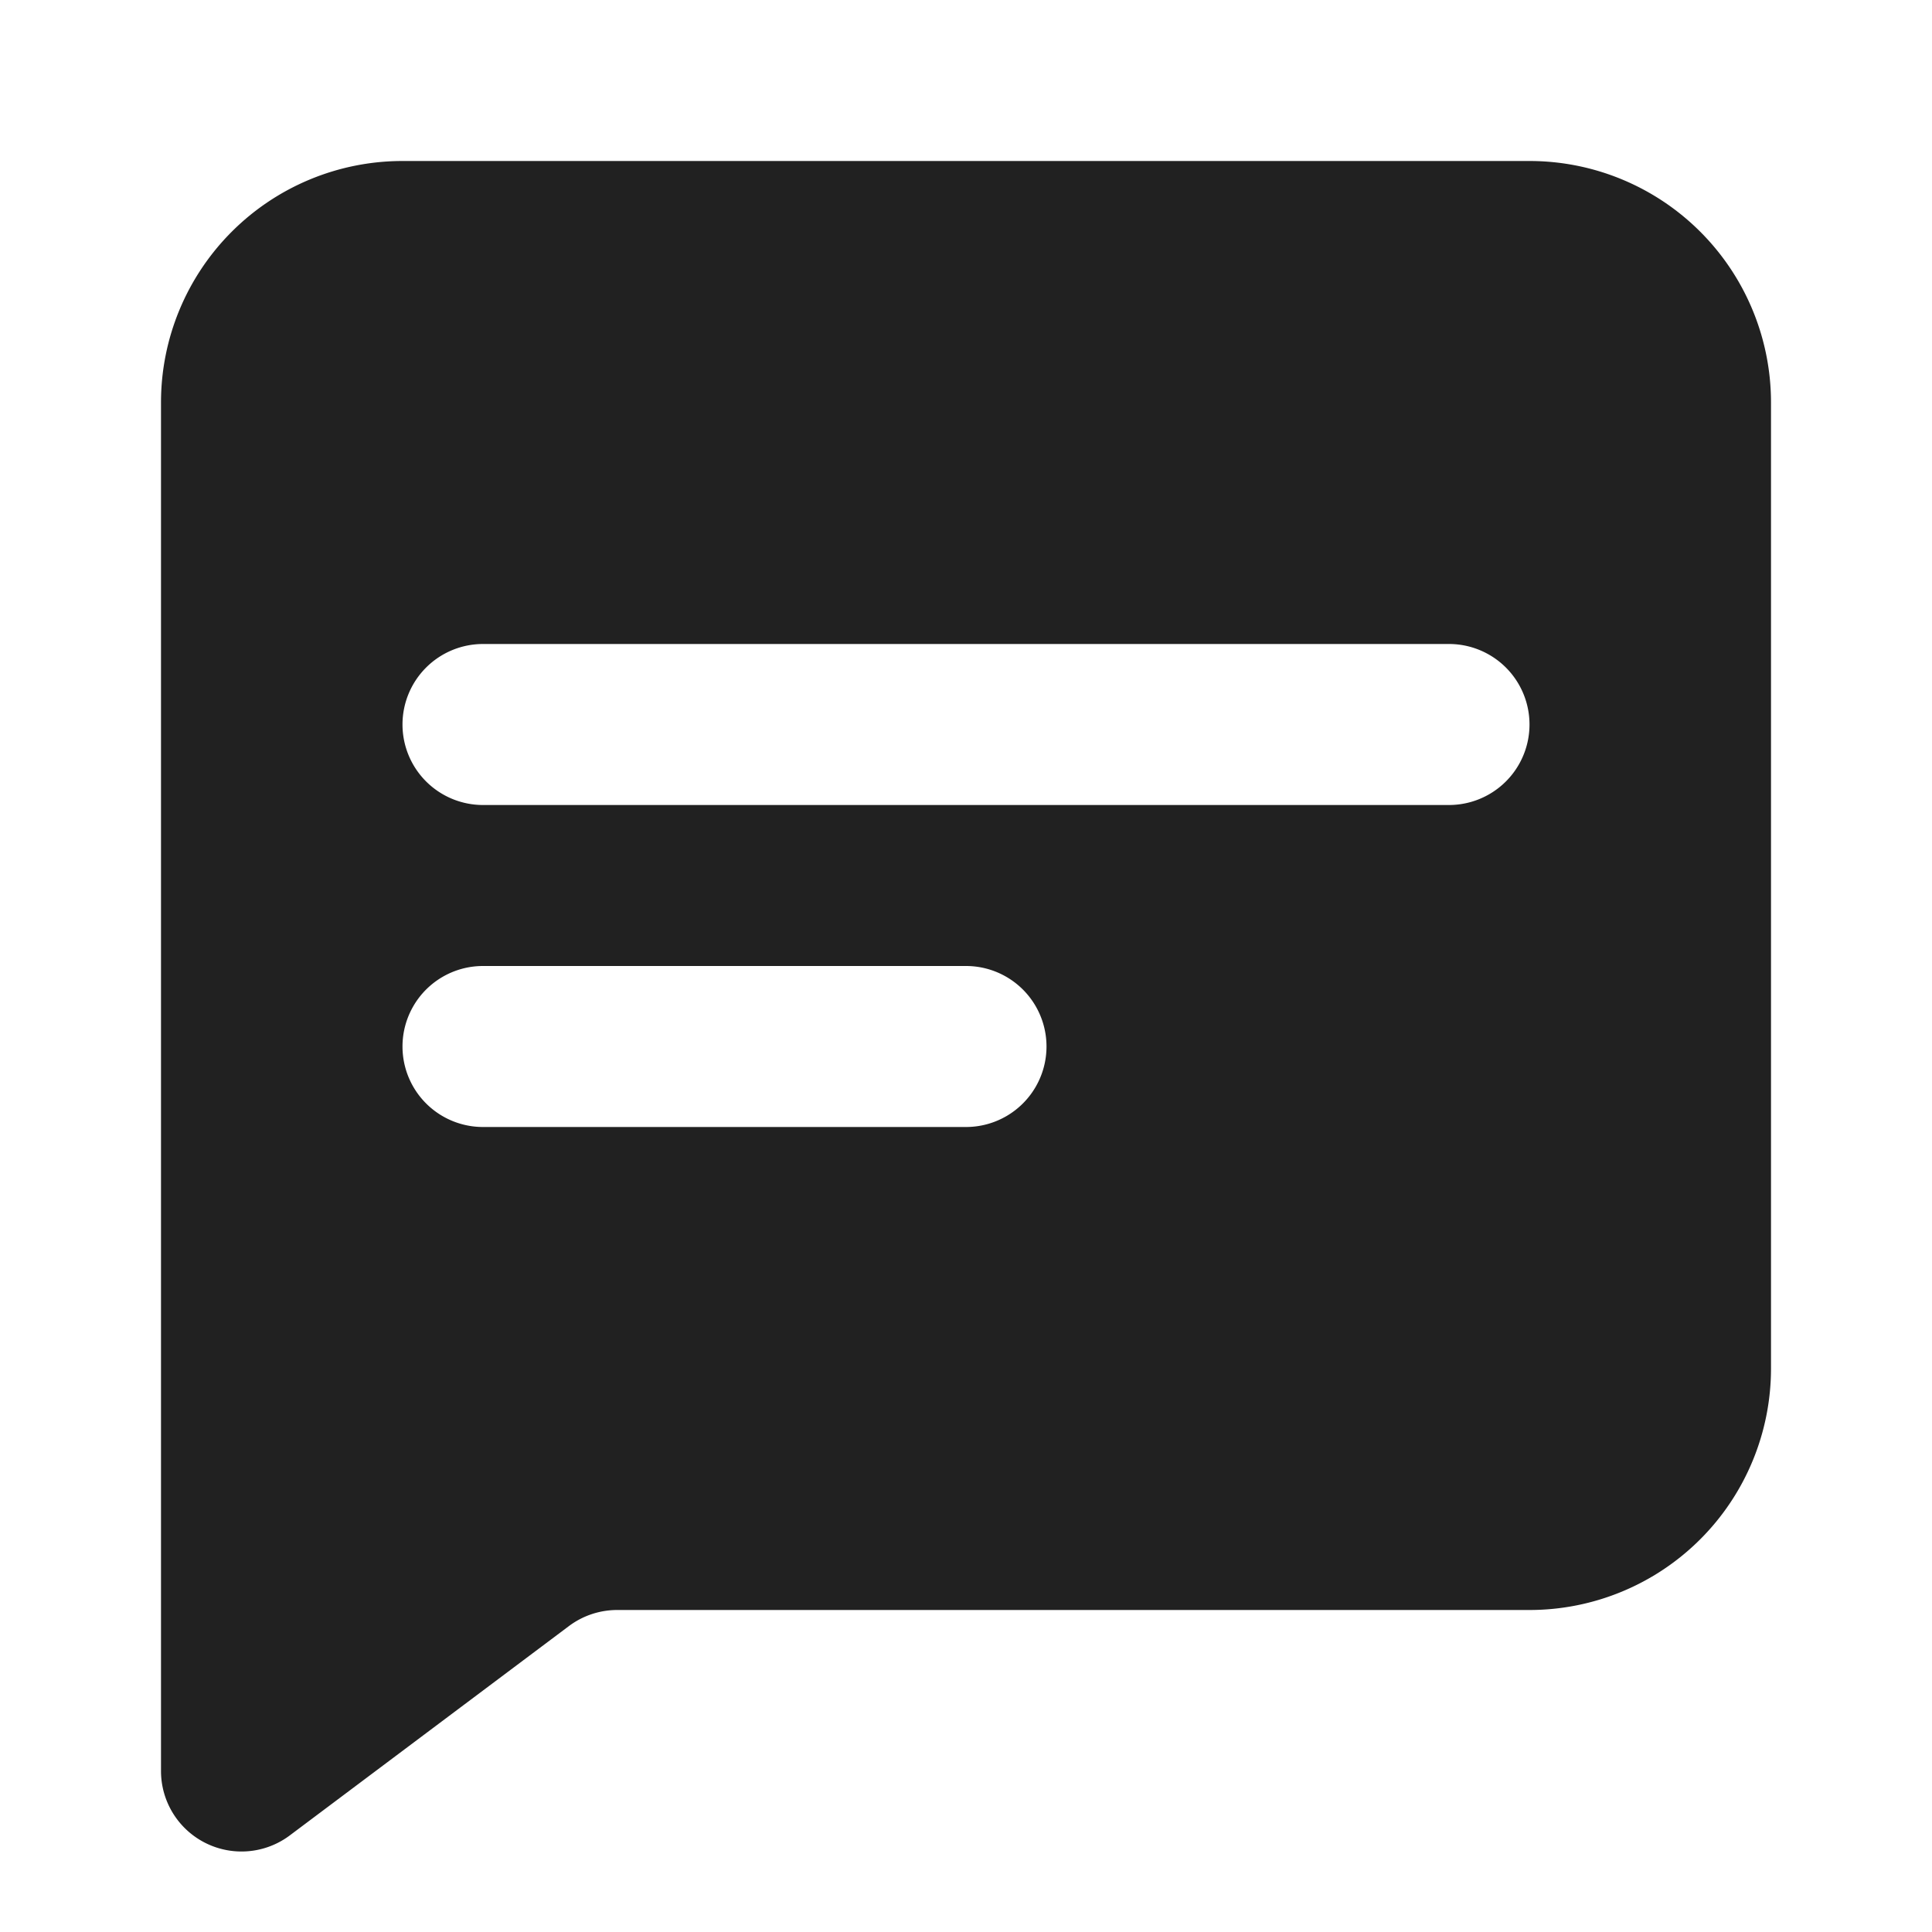 <svg xmlns="http://www.w3.org/2000/svg" width="24" height="24" fill="none" viewBox="0 0 24 24"><path fill="#212121" fill-rule="evenodd" d="M2 5a3 3 0 0 1 3-3h14a3 3 0 0 1 3 3v12a3 3 0 0 1-3 3H7.667a1 1 0 0 0-.6.2L3.6 22.8A1 1 0 0 1 2 22V5Zm3 4a1 1 0 0 1 1-1h12a1 1 0 1 1 0 2H6a1 1 0 0 1-1-1Zm1 3a1 1 0 1 0 0 2h6a1 1 0 1 0 0-2H6Z" clip-rule="evenodd"/></svg>